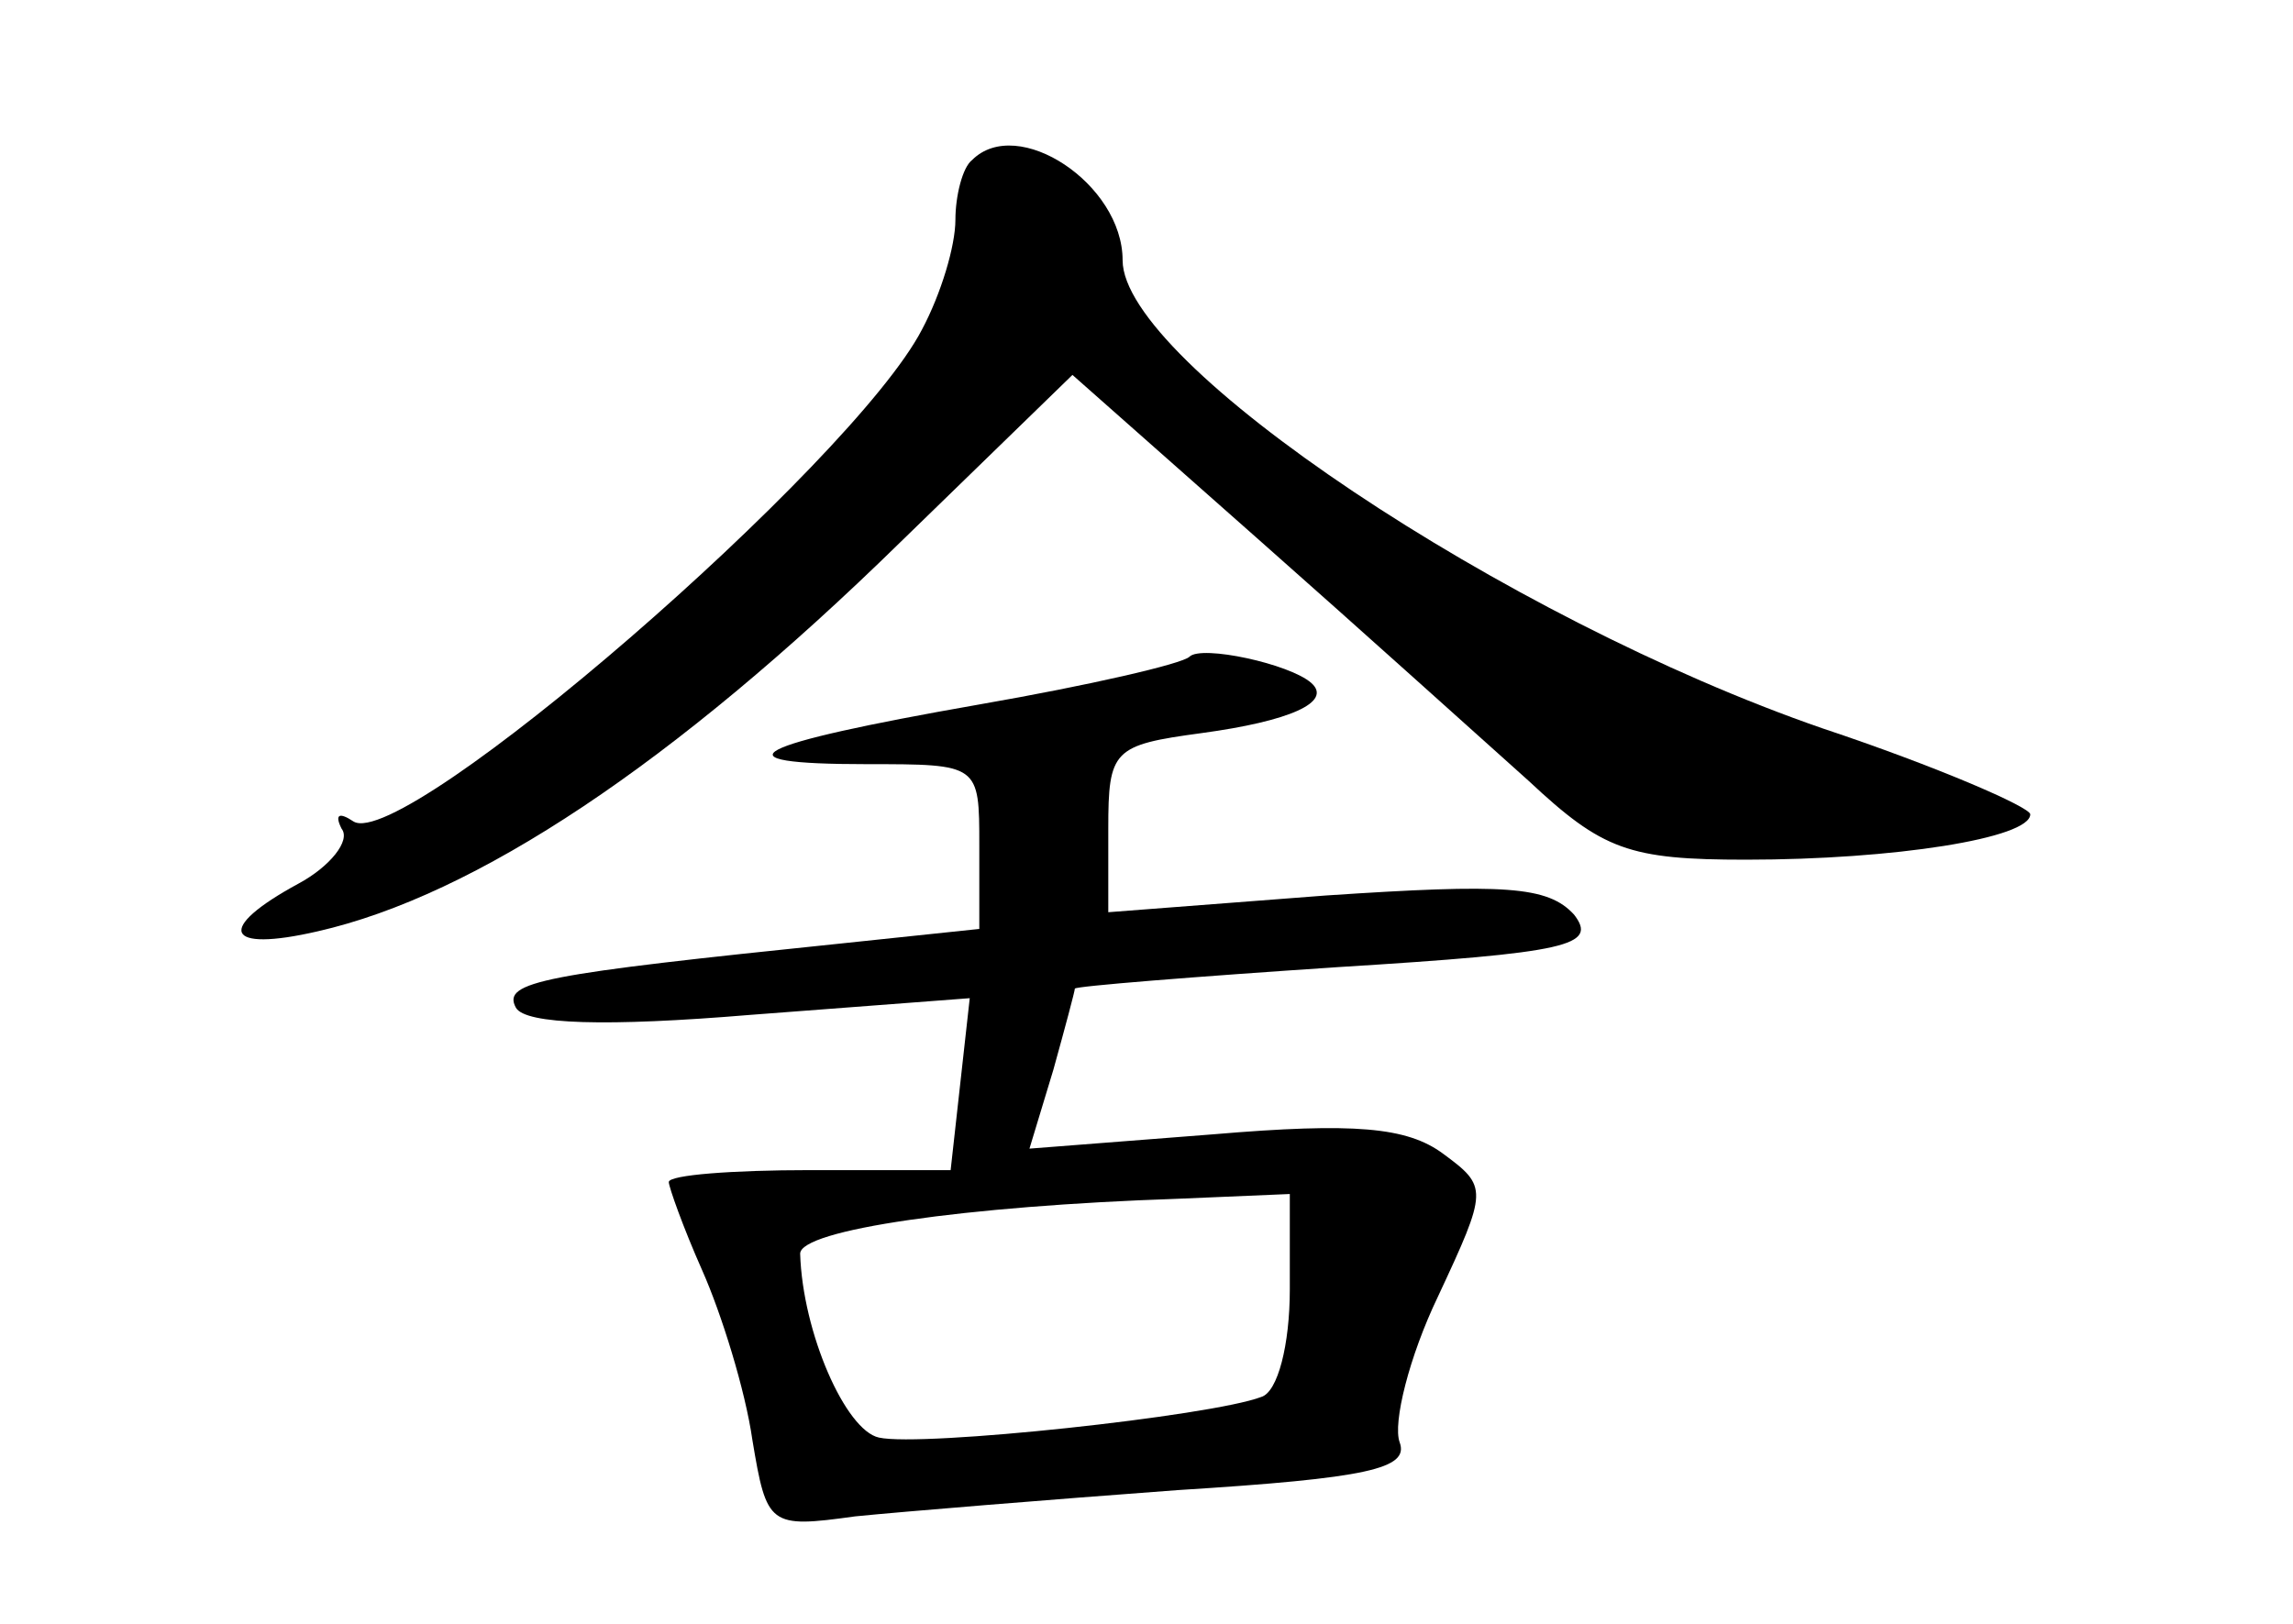 <?xml version="1.0" standalone="no"?>
<!DOCTYPE svg PUBLIC "-//W3C//DTD SVG 20010904//EN"
 "http://www.w3.org/TR/2001/REC-SVG-20010904/DTD/svg10.dtd">
<svg version="1.0" xmlns="http://www.w3.org/2000/svg"
 width="96pt" height="68pt" viewBox="0 0 96 68"
 preserveAspectRatio="xMidYMid meet">
<g transform="translate(0,68) scale(0.1,-0.1)"
fill="#000000" stroke="none">
<path d="M407 613 c-4 -3 -7 -15 -7 -25 0 -11 -6 -31 -14 -46 -29 -56 -217
-219 -238 -206 -6 4 -8 3 -5 -3 4 -5 -5 -16 -18 -23 -35 -19 -31 -29 8 -20 66
15 149 70 244 163 l72 70 78 -69 c43 -38 94 -84 113 -101 31 -29 42 -33 91
-33 62 0 119 9 119 19 0 3 -39 20 -87 36 -133 46 -293 153 -293 196 0 32 -44
61 -63 42z"/>
<path d="M498 405 c-3 -3 -42 -12 -88 -20 -97 -17 -112 -25 -47 -25 47 0 47 0
47 -34 l0 -35 -57 -6 c-126 -13 -143 -16 -137 -27 4 -7 38 -8 98 -3 l92 7 -4
-36 -4 -36 -59 0 c-32 0 -59 -2 -59 -5 0 -2 6 -19 14 -37 8 -18 18 -50 21 -71
6 -36 7 -37 43 -32 20 2 81 7 135 11 80 5 97 9 93 20 -3 8 4 36 16 61 21 45
21 46 2 60 -15 11 -37 13 -96 8 l-77 -6 10 33 c5 18 9 33 9 34 0 1 50 5 110 9
97 6 109 9 99 22 -11 12 -29 13 -104 8 l-91 -7 0 35 c0 33 2 35 39 40 37 5 55
13 46 21 -9 8 -46 16 -51 11z m42 -265 c0 -23 -5 -43 -12 -45 -21 -8 -142 -21
-160 -17 -14 3 -32 44 -33 77 0 10 69 20 158 23 l47 2 0 -40z"/>
</g>
</svg>
